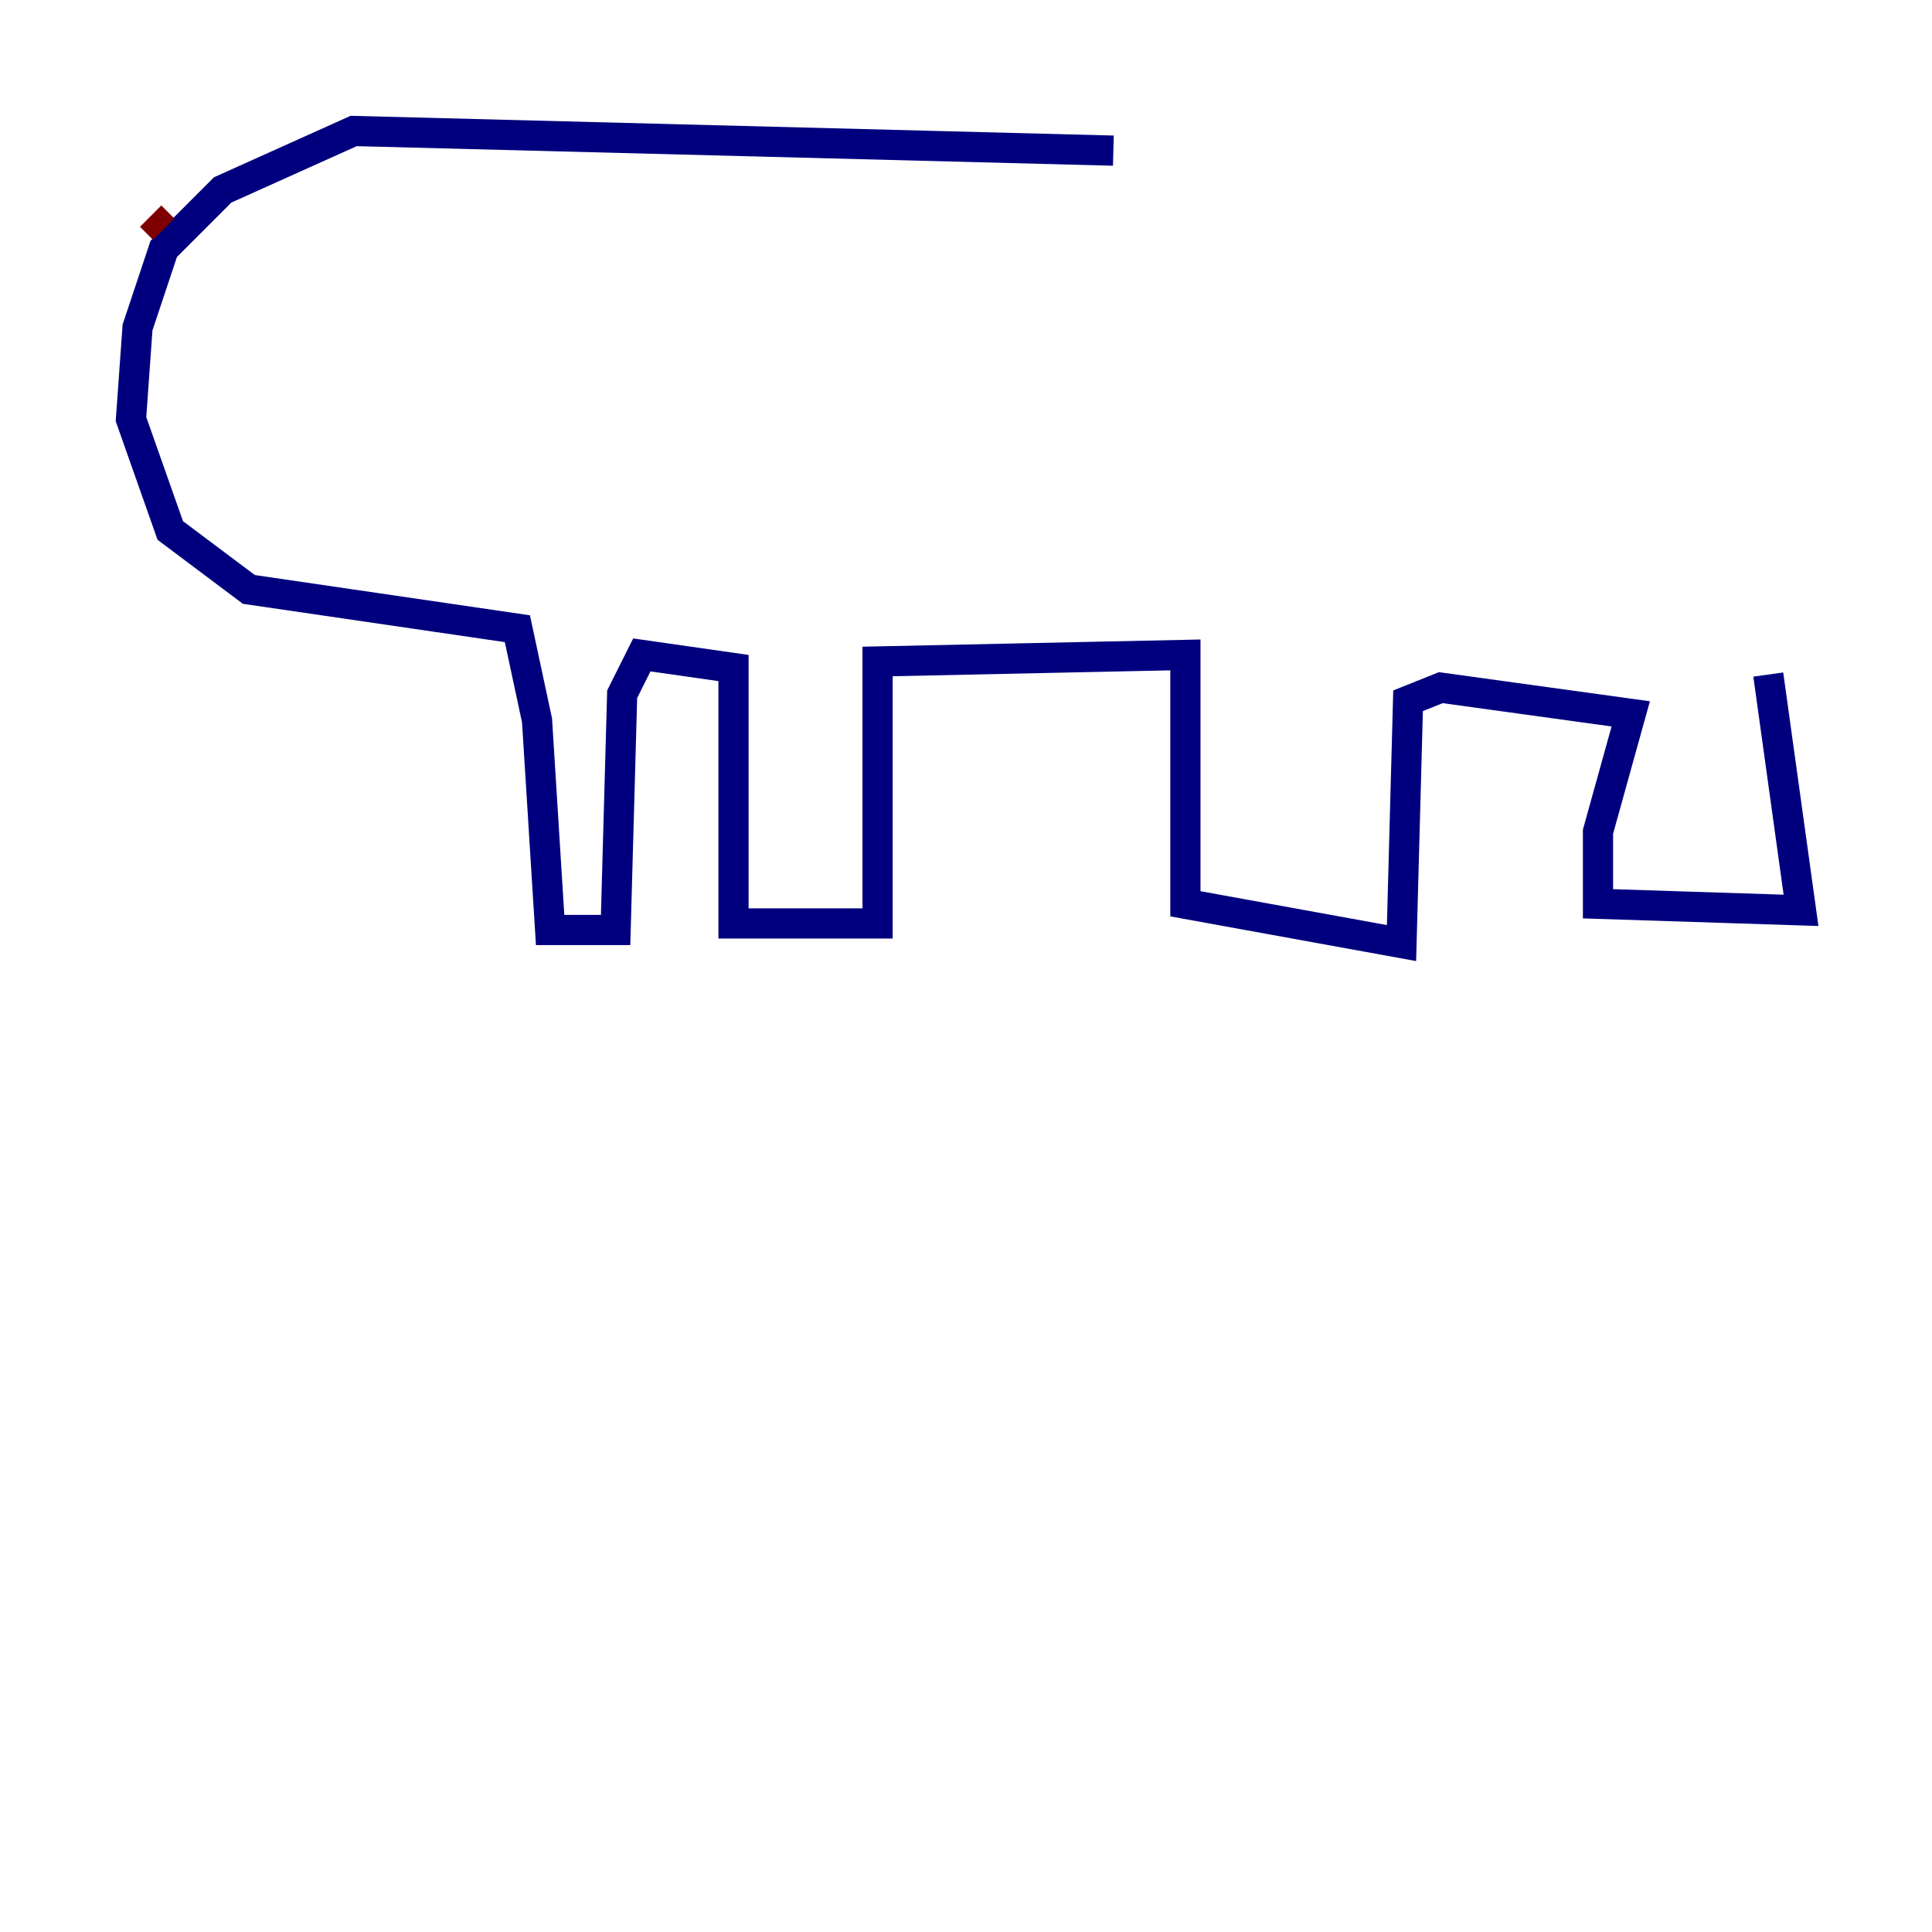 <?xml version="1.0" encoding="utf-8" ?>
<svg baseProfile="tiny" height="128" version="1.2" viewBox="0,0,128,128" width="128" xmlns="http://www.w3.org/2000/svg" xmlns:ev="http://www.w3.org/2001/xml-events" xmlns:xlink="http://www.w3.org/1999/xlink"><defs /><polyline fill="none" points="73.763,9.98 23.43,8.678 14.752,12.583 10.848,16.488 9.112,21.695 8.678,27.77 11.281,35.146 16.488,39.051 34.278,41.654 35.58,47.729 36.447,61.614 40.786,61.614 41.22,45.993 42.522,43.39 48.597,44.258 48.597,61.18 58.142,61.18 58.142,43.824 78.536,43.39 78.536,59.878 92.854,62.481 93.288,46.427 95.458,45.559 108.041,47.295 105.871,55.105 105.871,59.878 119.322,60.312 117.153,44.691" stroke="#00007f" stroke-width="2" /><polyline fill="none" points="10.848,15.186 9.98,14.319" stroke="#7f0000" stroke-width="2" /></svg>